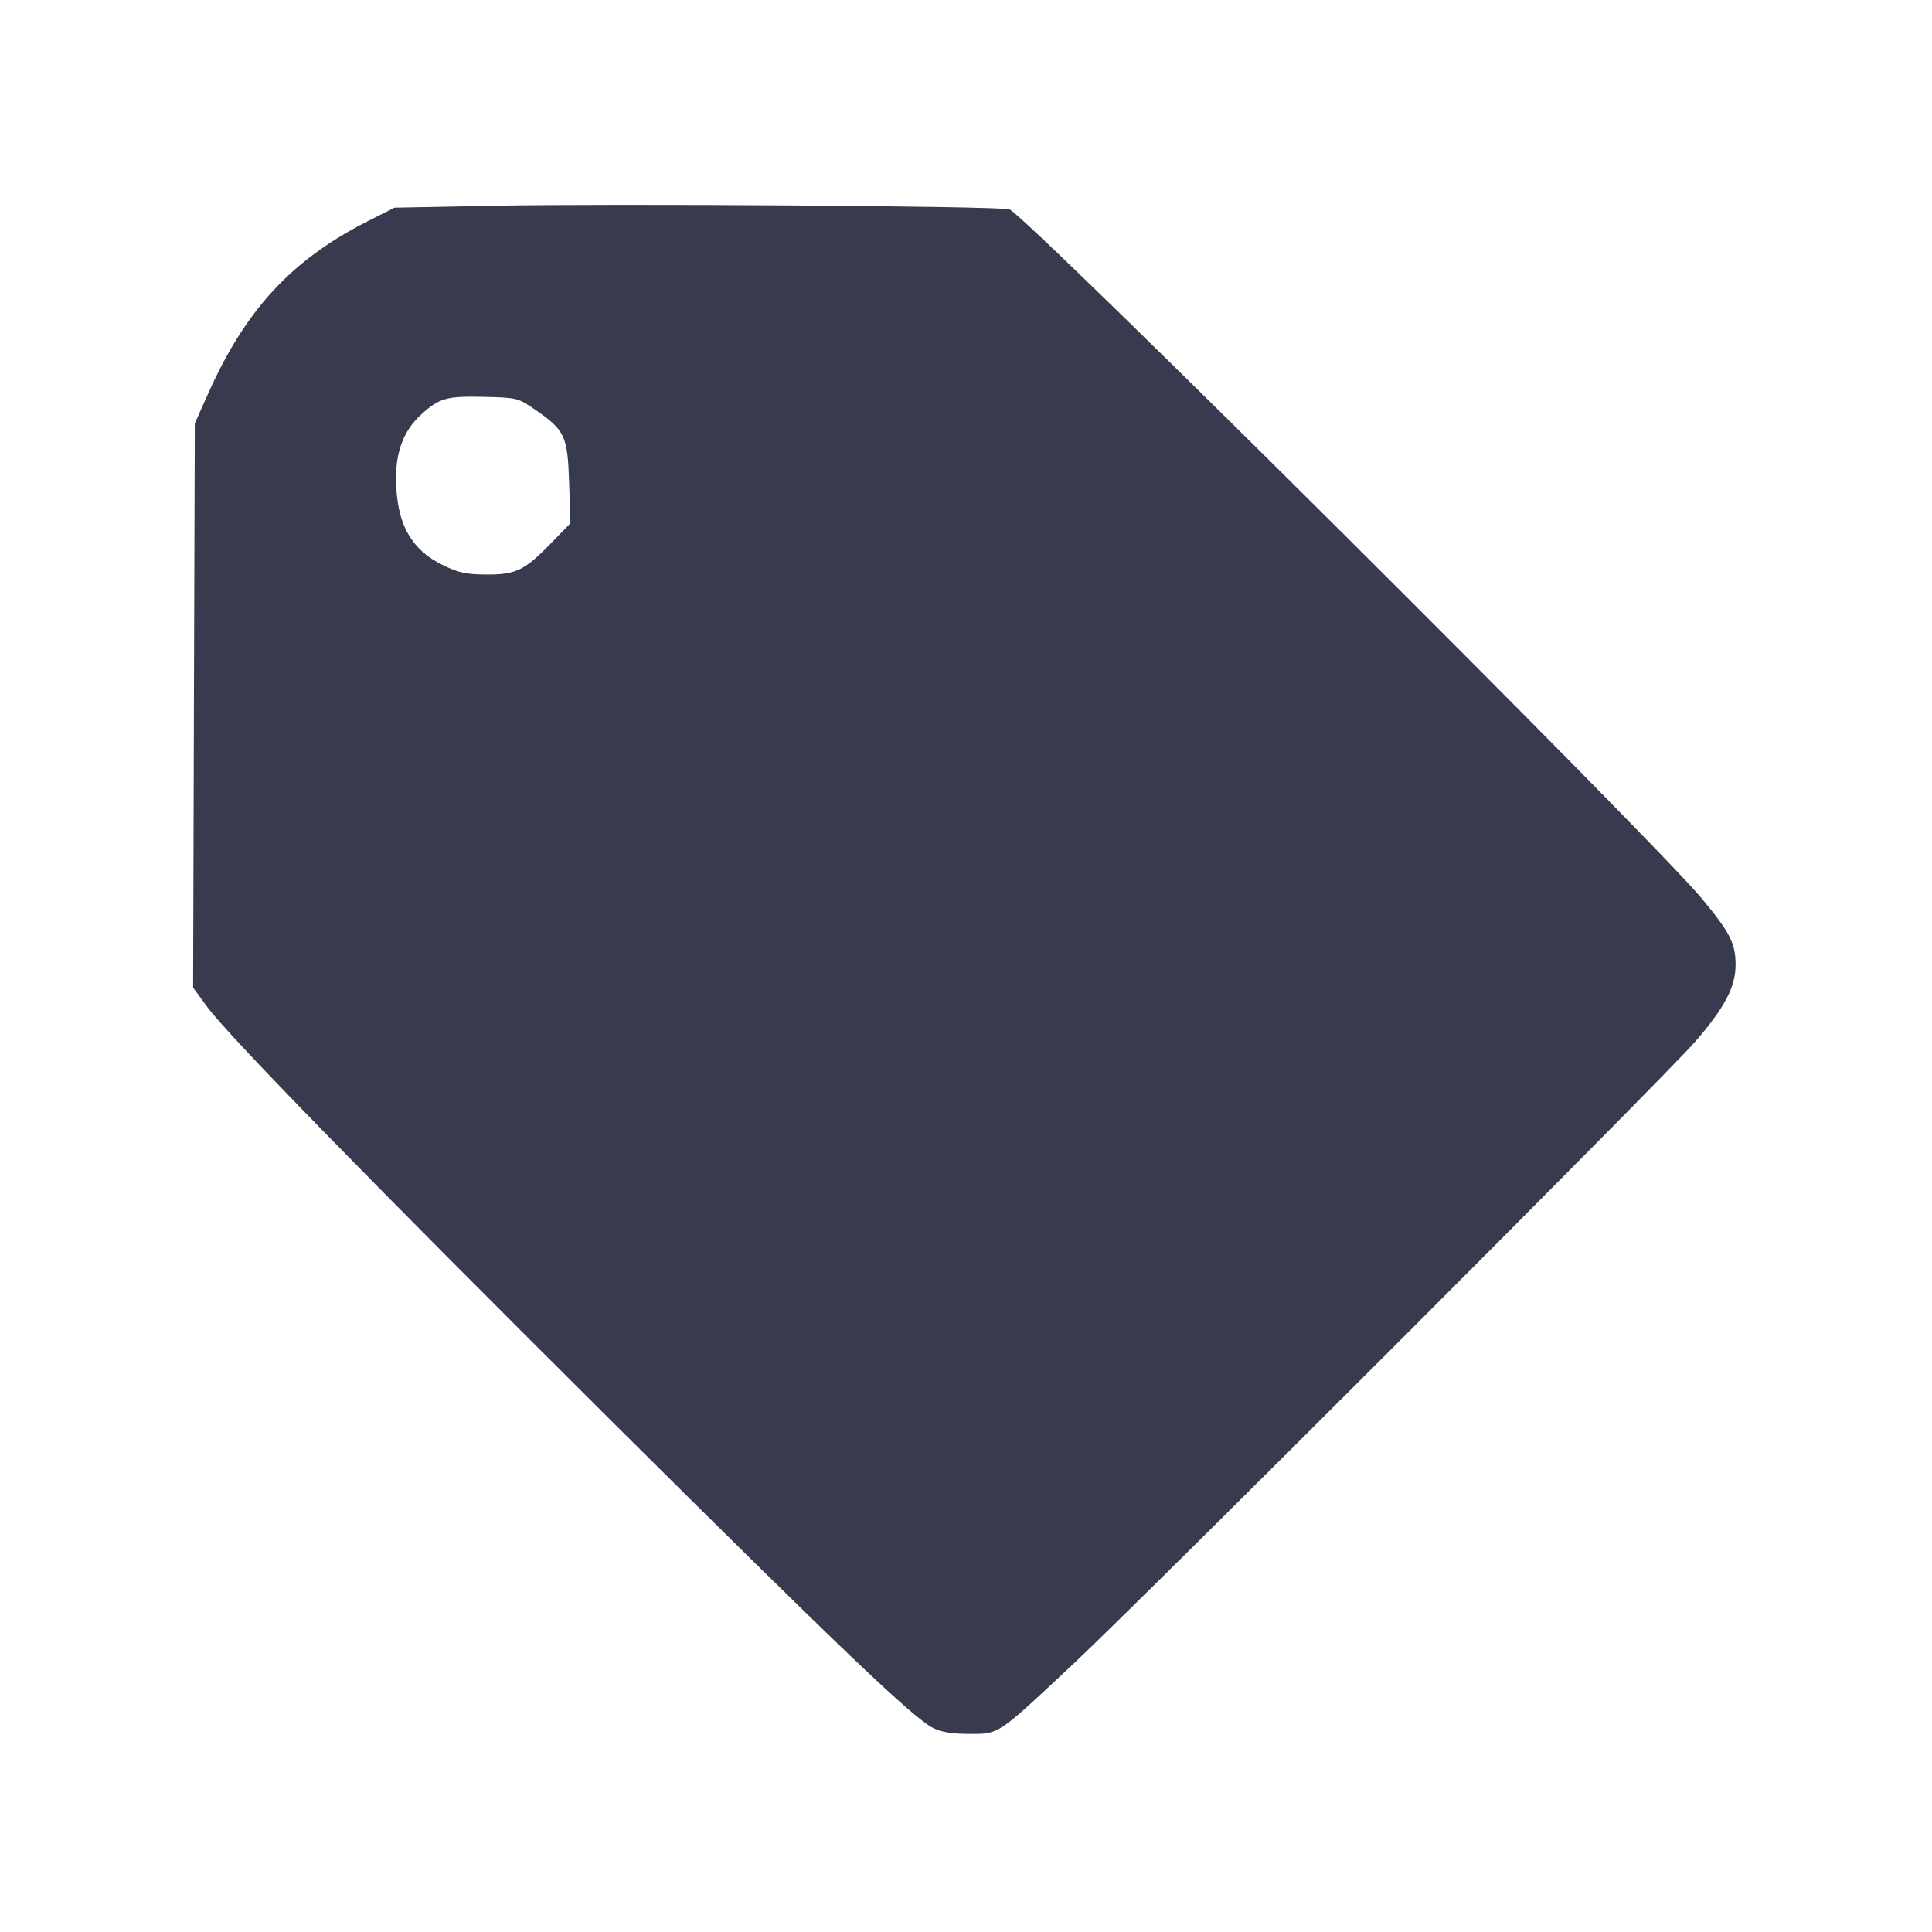 <svg width="24" height="24" viewBox="0 0 24 24" fill="none" xmlns="http://www.w3.org/2000/svg"><path d="M6.120 2.556 L 4.900 2.580 4.564 2.750 C 3.623 3.229,3.053 3.844,2.588 4.884 L 2.420 5.260 2.409 8.765 L 2.399 12.269 2.572 12.505 C 2.845 12.875,4.593 14.665,7.584 17.640 C 10.446 20.485,11.346 21.345,11.594 21.467 C 11.695 21.517,11.833 21.539,12.043 21.539 C 12.412 21.540,12.387 21.557,13.320 20.682 C 14.232 19.827,20.674 13.383,21.058 12.940 C 21.422 12.521,21.559 12.262,21.560 11.989 C 21.560 11.718,21.493 11.586,21.137 11.158 C 20.514 10.408,12.749 2.679,12.540 2.601 C 12.431 2.560,7.634 2.527,6.120 2.556 M6.647 5.089 C 7.019 5.345,7.051 5.415,7.070 5.998 L 7.086 6.500 6.846 6.747 C 6.518 7.086,6.408 7.139,6.040 7.137 C 5.797 7.136,5.696 7.114,5.511 7.025 C 5.099 6.827,4.920 6.496,4.920 5.931 C 4.920 5.601,5.021 5.344,5.226 5.155 C 5.452 4.946,5.546 4.919,6.005 4.930 C 6.424 4.940,6.434 4.942,6.647 5.089 " fill="#373B4D" stroke="none" fill-rule="evenodd"></path></svg>
